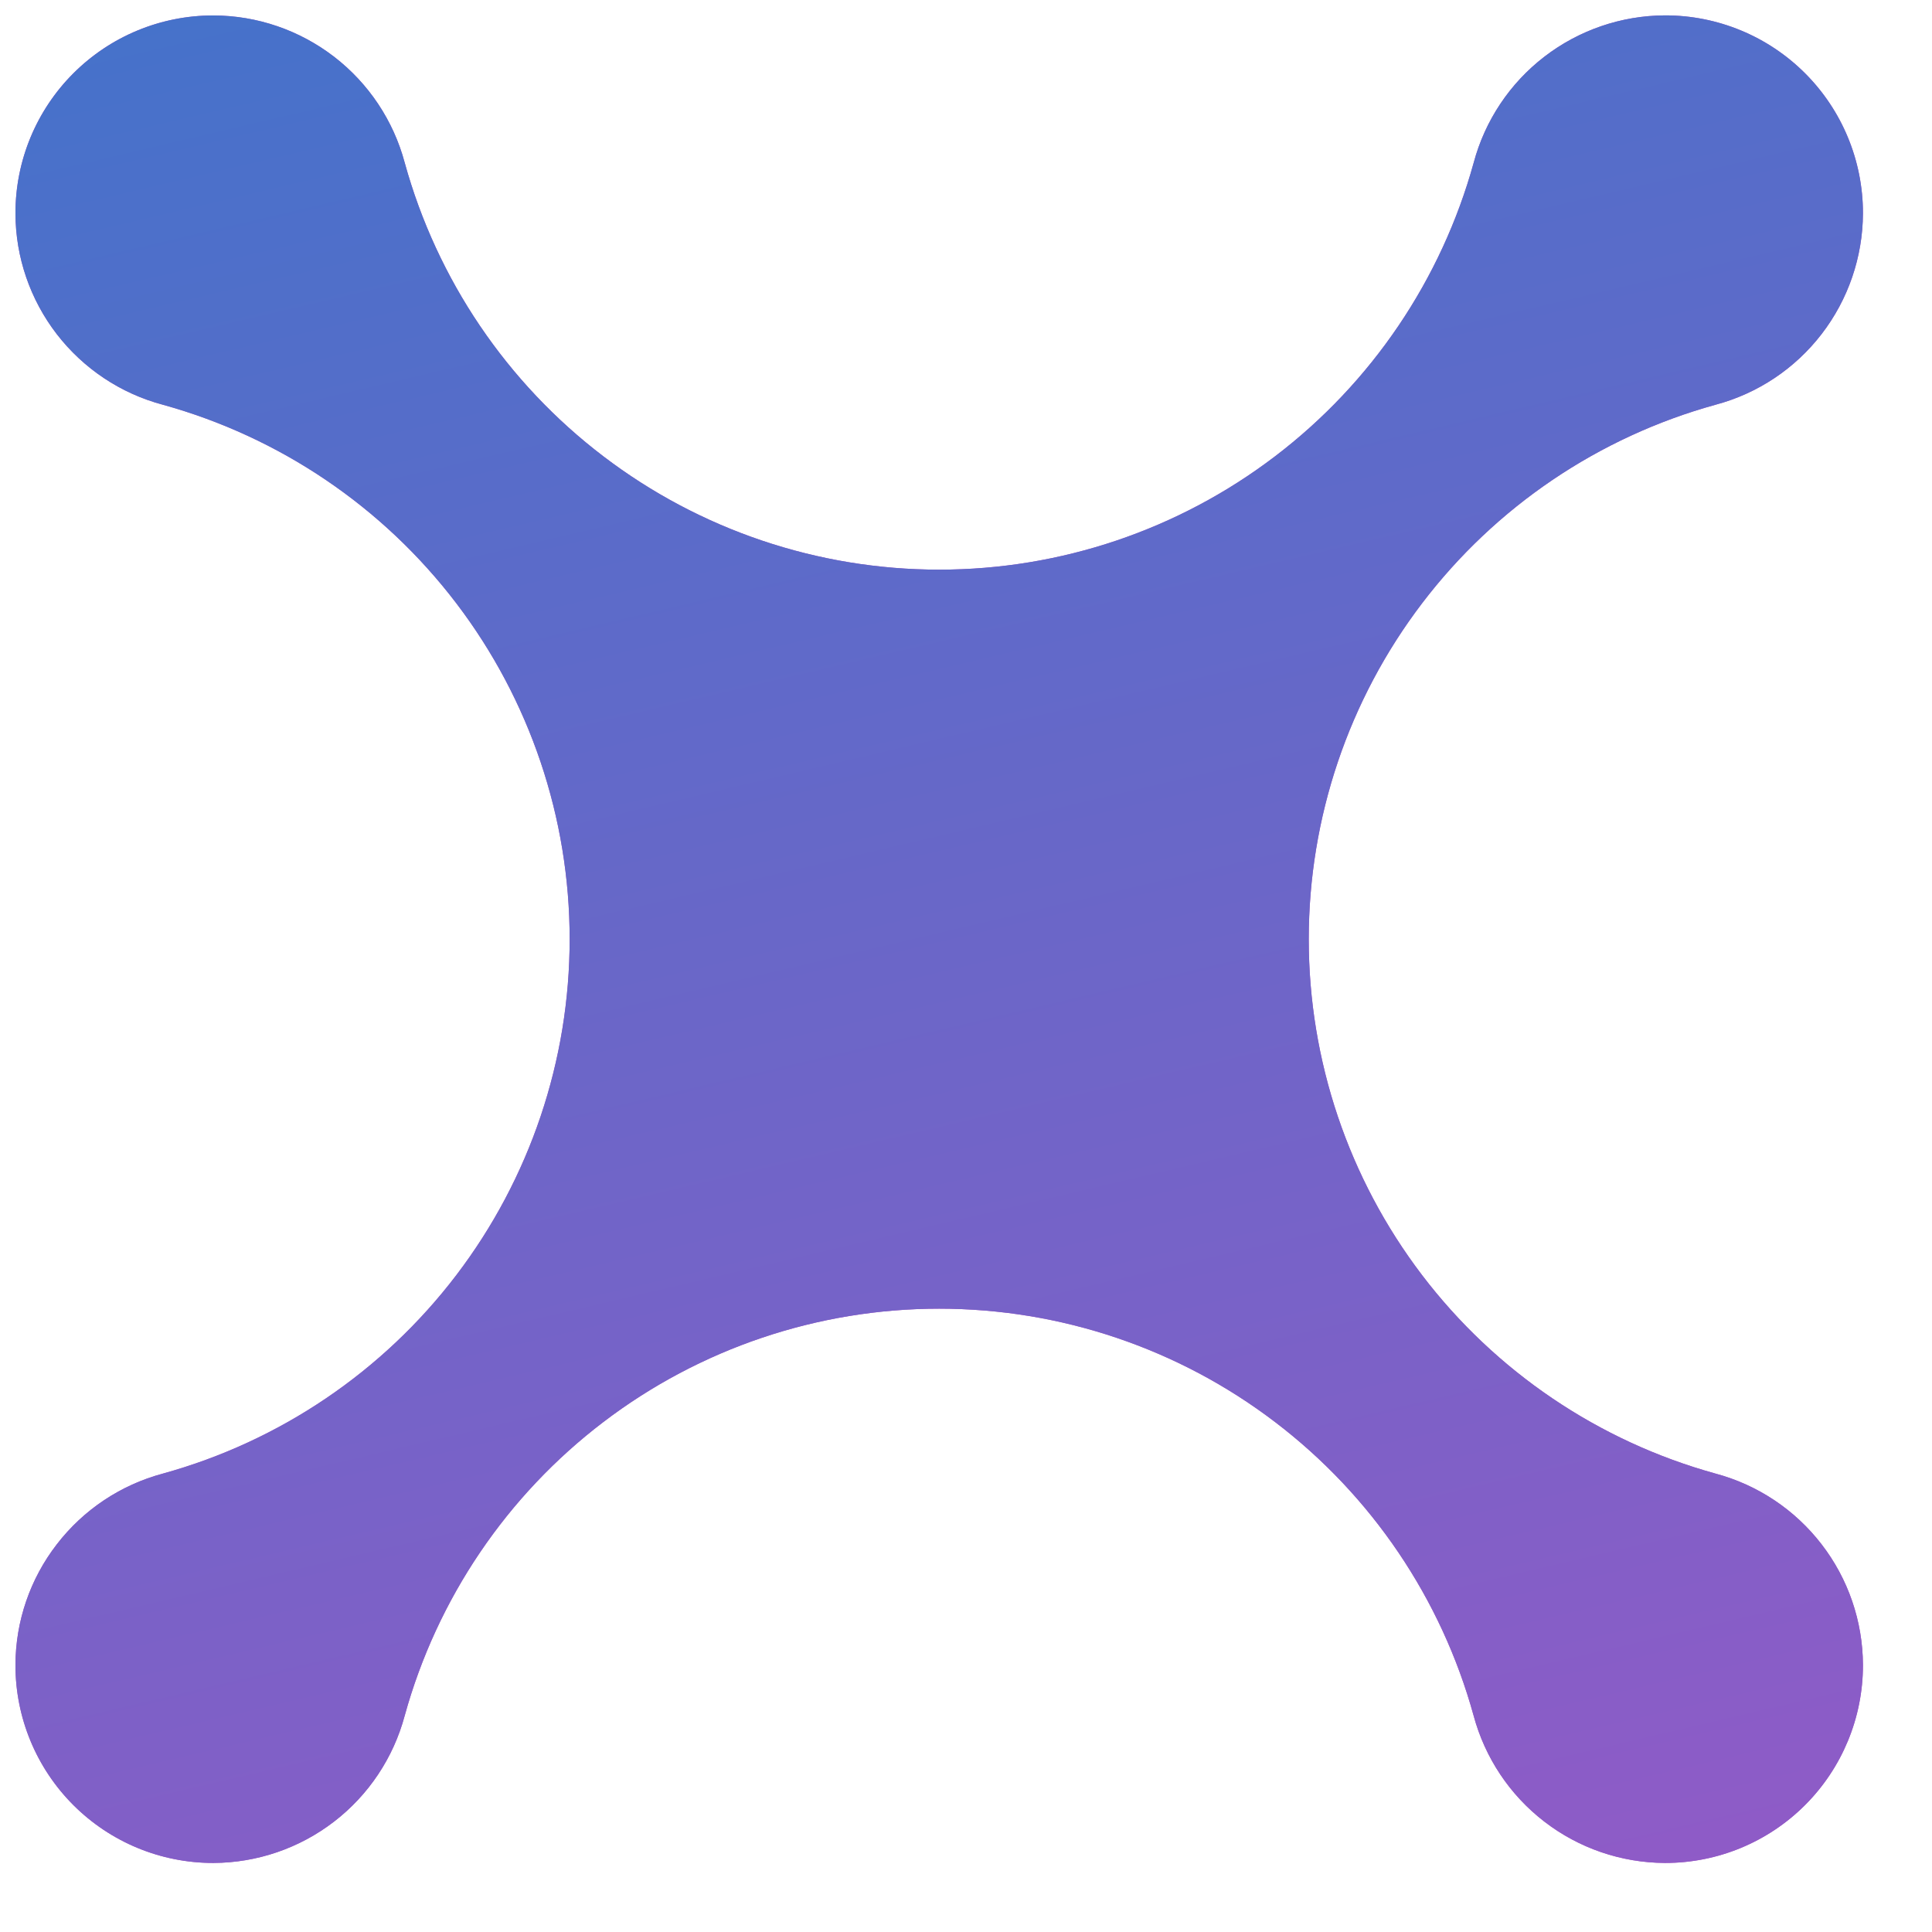 <svg width="27" height="27" viewBox="0 0 27 27" fill="none" xmlns="http://www.w3.org/2000/svg">
<path d="M23.976 5.656C24.565 5.499 25.085 5.152 25.457 4.669C25.829 4.186 26.032 3.594 26.035 2.985V2.977C26.035 2.245 25.744 1.542 25.226 1.024C24.708 0.506 24.005 0.215 23.273 0.215H23.266C22.656 0.218 22.065 0.421 21.582 0.793C21.099 1.165 20.752 1.686 20.595 2.274C20.143 3.909 19.168 5.35 17.819 6.377C16.47 7.405 14.821 7.961 13.126 7.961C11.43 7.961 9.781 7.405 8.432 6.377C7.083 5.35 6.108 3.909 5.656 2.274C5.499 1.686 5.152 1.165 4.669 0.793C4.186 0.421 3.594 0.218 2.985 0.216H2.978C2.245 0.216 1.543 0.507 1.025 1.025C0.507 1.543 0.216 2.245 0.216 2.978V2.985C0.218 3.595 0.421 4.186 0.793 4.669C1.166 5.152 1.686 5.499 2.275 5.656C3.909 6.108 5.351 7.083 6.378 8.432C7.405 9.781 7.961 11.43 7.961 13.125C7.961 14.821 7.405 16.47 6.378 17.819C5.351 19.168 3.909 20.143 2.275 20.594C1.686 20.752 1.166 21.099 0.794 21.582C0.421 22.064 0.218 22.656 0.216 23.265V23.273C0.216 24.005 0.507 24.708 1.025 25.226C1.543 25.744 2.245 26.035 2.978 26.035H2.985C3.595 26.032 4.186 25.829 4.669 25.457C5.152 25.085 5.499 24.564 5.656 23.976C6.108 22.341 7.083 20.9 8.432 19.873C9.781 18.845 11.43 18.289 13.125 18.289C14.821 18.289 16.47 18.845 17.819 19.873C19.168 20.9 20.143 22.341 20.594 23.976C20.752 24.564 21.099 25.085 21.582 25.457C22.064 25.829 22.656 26.032 23.266 26.035H23.273C24.006 26.035 24.708 25.744 25.226 25.226C25.744 24.708 26.035 24.005 26.035 23.273V23.265C26.032 22.656 25.829 22.064 25.457 21.582C25.085 21.099 24.565 20.752 23.976 20.594C22.342 20.143 20.9 19.168 19.873 17.819C18.846 16.47 18.29 14.821 18.29 13.125C18.29 11.43 18.846 9.781 19.873 8.432C20.9 7.082 22.342 6.107 23.976 5.656L23.976 5.656Z" fill="#AF51C5"/>
<path d="M23.976 5.656C24.565 5.499 25.085 5.152 25.457 4.669C25.829 4.186 26.032 3.594 26.035 2.985V2.977C26.035 2.245 25.744 1.542 25.226 1.024C24.708 0.506 24.005 0.215 23.273 0.215H23.266C22.656 0.218 22.065 0.421 21.582 0.793C21.099 1.165 20.752 1.686 20.595 2.274C20.143 3.909 19.168 5.35 17.819 6.377C16.47 7.405 14.821 7.961 13.126 7.961C11.43 7.961 9.781 7.405 8.432 6.377C7.083 5.35 6.108 3.909 5.656 2.274C5.499 1.686 5.152 1.165 4.669 0.793C4.186 0.421 3.594 0.218 2.985 0.216H2.978C2.245 0.216 1.543 0.507 1.025 1.025C0.507 1.543 0.216 2.245 0.216 2.978V2.985C0.218 3.595 0.421 4.186 0.793 4.669C1.166 5.152 1.686 5.499 2.275 5.656C3.909 6.108 5.351 7.083 6.378 8.432C7.405 9.781 7.961 11.43 7.961 13.125C7.961 14.821 7.405 16.47 6.378 17.819C5.351 19.168 3.909 20.143 2.275 20.594C1.686 20.752 1.166 21.099 0.794 21.582C0.421 22.064 0.218 22.656 0.216 23.265V23.273C0.216 24.005 0.507 24.708 1.025 25.226C1.543 25.744 2.245 26.035 2.978 26.035H2.985C3.595 26.032 4.186 25.829 4.669 25.457C5.152 25.085 5.499 24.564 5.656 23.976C6.108 22.341 7.083 20.9 8.432 19.873C9.781 18.845 11.43 18.289 13.125 18.289C14.821 18.289 16.47 18.845 17.819 19.873C19.168 20.9 20.143 22.341 20.594 23.976C20.752 24.564 21.099 25.085 21.582 25.457C22.064 25.829 22.656 26.032 23.266 26.035H23.273C24.006 26.035 24.708 25.744 25.226 25.226C25.744 24.708 26.035 24.005 26.035 23.273V23.265C26.032 22.656 25.829 22.064 25.457 21.582C25.085 21.099 24.565 20.752 23.976 20.594C22.342 20.143 20.9 19.168 19.873 17.819C18.846 16.47 18.29 14.821 18.29 13.125C18.29 11.43 18.846 9.781 19.873 8.432C20.9 7.082 22.342 6.107 23.976 5.656L23.976 5.656Z" fill="url(#paint0_linear_1_527)"/>
<defs>
<linearGradient id="paint0_linear_1_527" x1="8.635" y1="-11.011" x2="20.727" y2="40.425" gradientUnits="userSpaceOnUse">
<stop stop-color="#2F79CB"/>
<stop offset="1" stop-color="#AF51C5"/>
</linearGradient>
</defs>
</svg>
